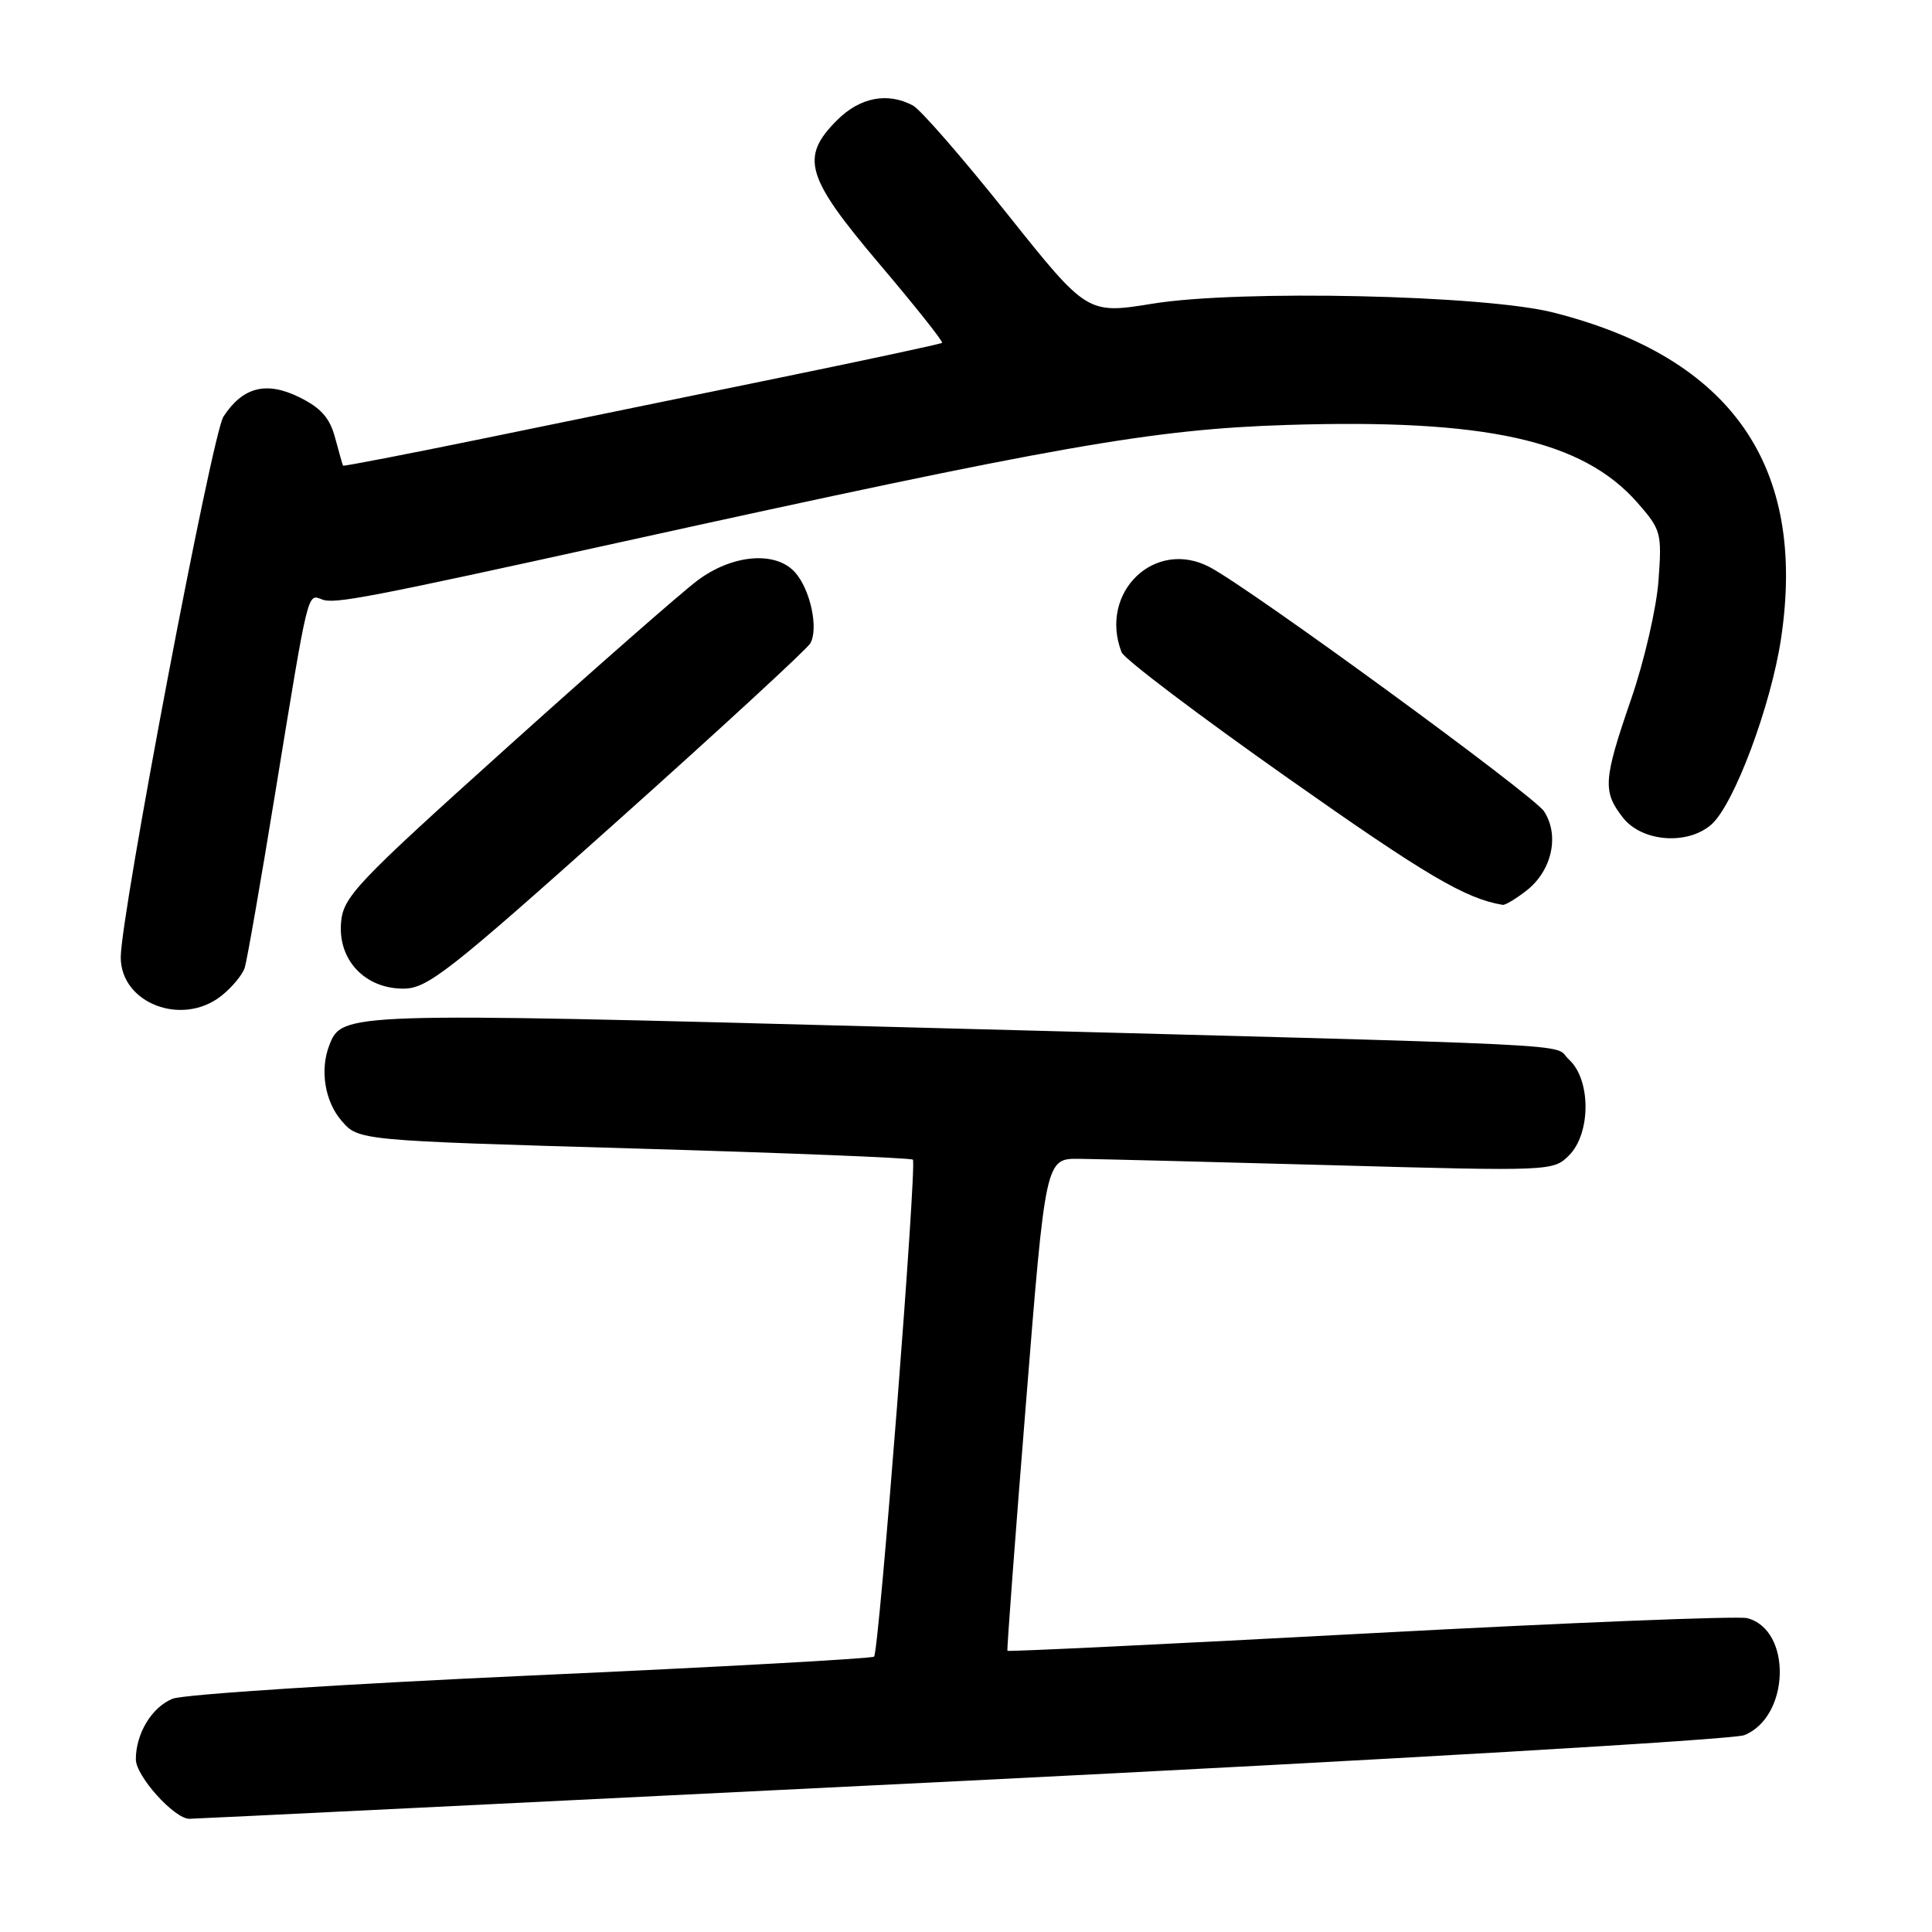 <?xml version="1.0" encoding="UTF-8" standalone="no"?>
<!DOCTYPE svg PUBLIC "-//W3C//DTD SVG 1.1//EN" "http://www.w3.org/Graphics/SVG/1.1/DTD/svg11.dtd" >
<svg xmlns="http://www.w3.org/2000/svg" xmlns:xlink="http://www.w3.org/1999/xlink" version="1.1" viewBox="0 0 256 256">
 <g >
 <path fill="currentColor"
d=" M 127.42 235.99 C 183.01 233.23 229.68 230.50 231.12 229.92 C 237.20 227.48 237.47 215.91 231.49 214.41 C 230.29 214.11 207.79 215.01 181.48 216.42 C 155.17 217.83 133.58 218.87 133.49 218.74 C 133.40 218.61 134.50 203.88 135.94 186.00 C 138.54 153.50 138.54 153.50 143.02 153.55 C 145.48 153.58 160.62 153.96 176.65 154.40 C 205.47 155.20 205.82 155.18 207.90 153.10 C 210.82 150.18 210.82 143.05 207.90 140.40 C 205.45 138.19 214.08 138.61 118.50 136.08 C 45.53 134.14 45.31 134.15 43.62 138.54 C 42.37 141.80 43.05 145.95 45.25 148.50 C 47.50 151.12 47.50 151.12 84.00 152.18 C 104.08 152.76 120.71 153.43 120.96 153.66 C 121.52 154.18 116.48 218.86 115.82 219.51 C 115.56 219.77 95.13 220.90 70.42 222.01 C 45.72 223.13 24.32 224.51 22.88 225.09 C 20.13 226.19 18.00 229.69 18.00 233.12 C 18.00 235.34 23.09 241.00 25.09 241.00 C 25.77 241.00 71.82 238.74 127.42 235.99 Z  M 29.31 131.97 C 30.72 130.86 32.13 129.17 32.43 128.22 C 32.73 127.28 34.55 116.83 36.48 105.00 C 40.92 77.82 40.71 78.68 42.70 79.44 C 44.32 80.06 48.86 79.19 82.00 71.89 C 140.17 59.08 152.66 56.88 170.50 56.31 C 196.89 55.48 209.68 58.31 216.97 66.61 C 220.11 70.19 220.22 70.62 219.76 76.92 C 219.50 80.54 217.87 87.60 216.14 92.62 C 212.44 103.37 212.33 104.88 215.07 108.37 C 217.59 111.56 223.62 112.02 226.77 109.25 C 229.76 106.62 234.66 93.53 236.00 84.60 C 239.43 61.72 229.42 47.39 205.82 41.41 C 196.70 39.09 164.30 38.37 152.78 40.23 C 144.07 41.64 144.07 41.64 133.44 28.31 C 127.59 20.97 121.98 14.52 120.97 13.98 C 117.61 12.19 113.95 12.89 110.92 15.92 C 105.98 20.86 106.75 23.44 116.58 35.04 C 121.30 40.61 125.02 45.29 124.83 45.43 C 124.65 45.58 115.05 47.64 103.50 50.01 C 91.95 52.37 74.19 56.02 64.03 58.11 C 53.88 60.19 45.52 61.81 45.45 61.70 C 45.39 61.59 44.92 59.92 44.40 58.00 C 43.70 55.37 42.52 54.04 39.65 52.63 C 35.28 50.48 32.17 51.28 29.61 55.20 C 28.10 57.51 16.00 121.24 16.00 126.85 C 16.00 132.94 24.11 136.06 29.31 131.97 Z  M 81.73 108.86 C 95.35 96.68 106.88 86.06 107.36 85.26 C 108.50 83.31 107.37 78.07 105.33 75.82 C 102.76 72.97 97.02 73.46 92.40 76.93 C 90.26 78.54 78.83 88.56 67.00 99.21 C 47.06 117.15 45.48 118.83 45.19 122.27 C 44.78 127.21 48.36 131.00 53.44 131.00 C 56.62 131.00 59.37 128.85 81.73 108.86 Z  M 202.29 117.99 C 205.65 115.35 206.67 110.68 204.59 107.50 C 203.19 105.37 165.91 78.13 160.32 75.16 C 153.03 71.29 145.56 78.48 148.61 86.42 C 148.94 87.30 158.89 94.82 170.72 103.15 C 188.94 115.99 194.18 119.08 199.12 119.90 C 199.45 119.95 200.88 119.09 202.29 117.99 Z "/>
</g>
</svg>